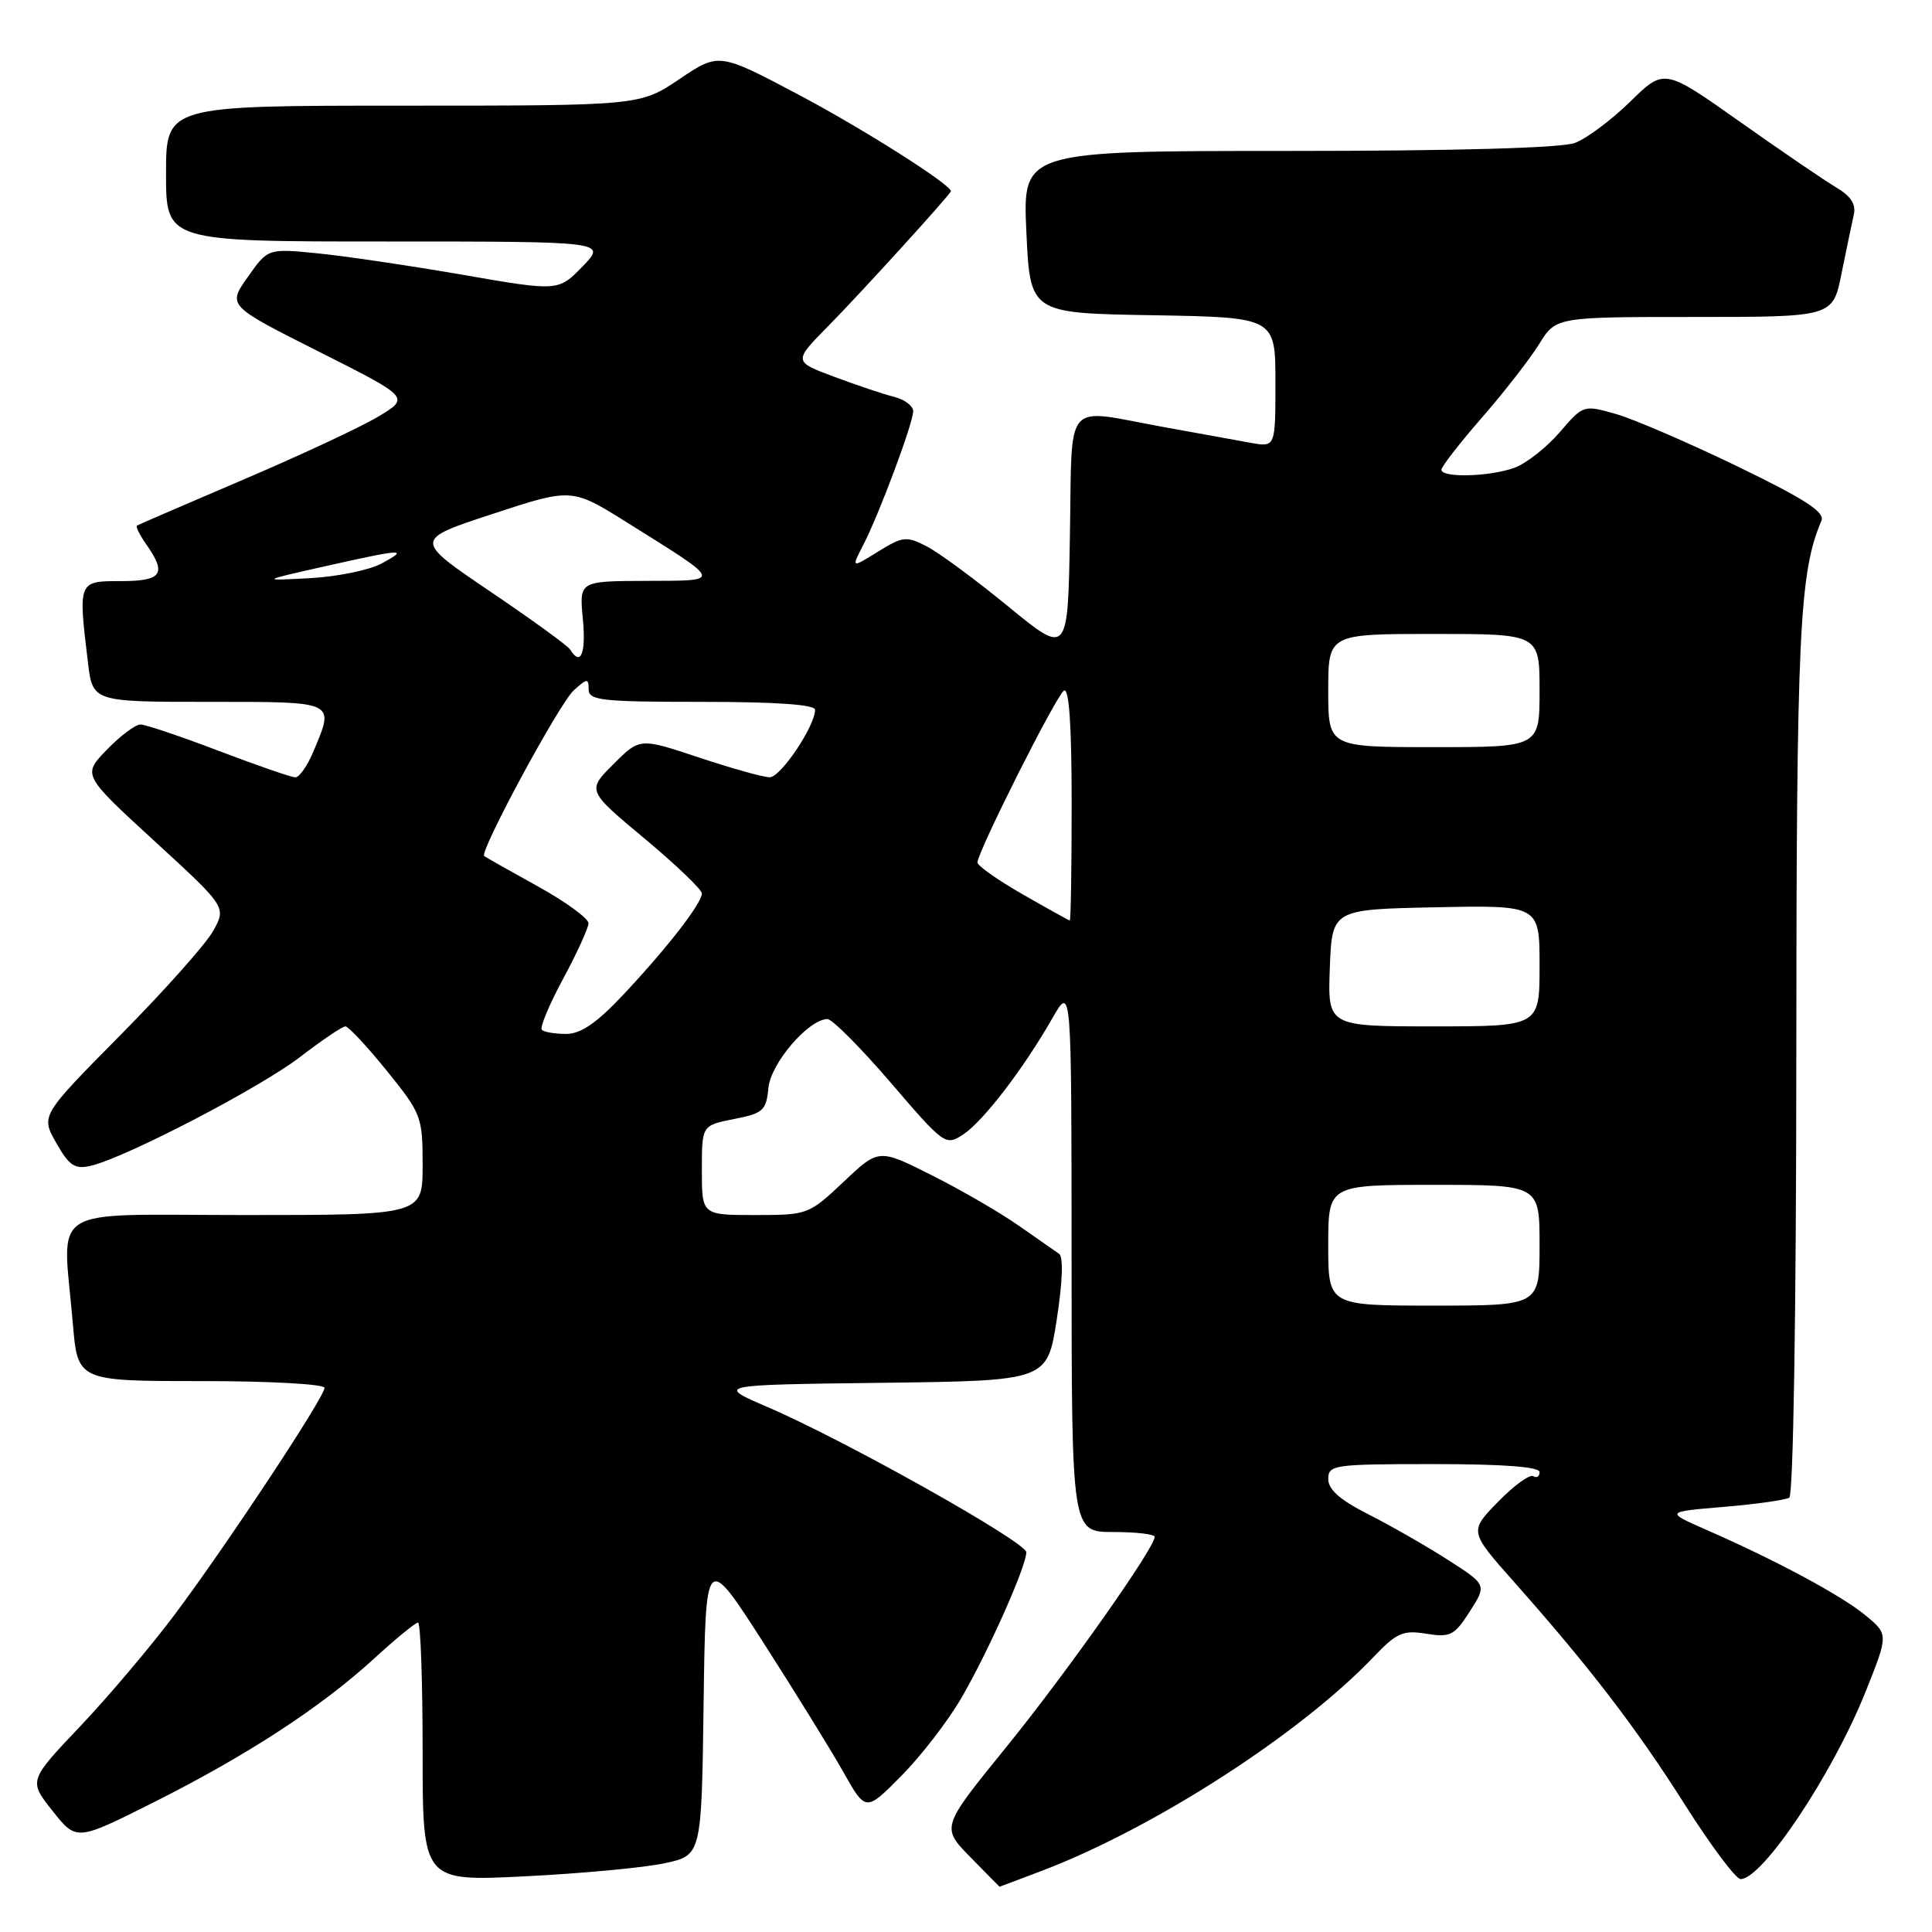 <?xml version="1.0" encoding="UTF-8" standalone="no"?>
<!DOCTYPE svg PUBLIC "-//W3C//DTD SVG 1.1//EN" "http://www.w3.org/Graphics/SVG/1.1/DTD/svg11.dtd" >
<svg xmlns="http://www.w3.org/2000/svg" xmlns:xlink="http://www.w3.org/1999/xlink" version="1.1" viewBox="0 0 256 256">
 <g >
 <path fill="currentColor"
d=" M 138.00 247.91 C 152.84 242.28 172.27 229.77 181.99 219.57 C 185.06 216.35 185.91 215.97 188.99 216.48 C 192.18 216.99 192.71 216.72 194.76 213.52 C 197.02 209.99 197.02 209.99 191.76 206.63 C 188.87 204.78 184.14 202.08 181.25 200.62 C 177.57 198.76 176.00 197.37 176.00 195.98 C 176.00 194.10 176.71 194.00 190.00 194.00 C 199.19 194.00 204.00 194.36 204.00 195.06 C 204.00 195.64 203.62 195.89 203.16 195.60 C 202.70 195.32 200.60 196.84 198.50 199.00 C 194.68 202.91 194.68 202.91 200.59 209.58 C 210.67 220.94 216.81 228.95 223.27 239.15 C 226.70 244.56 230.01 248.98 230.63 248.99 C 233.52 249.02 242.82 235.10 247.18 224.21 C 250.24 216.56 250.24 216.56 247.17 214.03 C 243.97 211.39 235.37 206.77 226.08 202.70 C 220.66 200.32 220.66 200.32 228.42 199.67 C 232.68 199.31 236.58 198.76 237.09 198.45 C 237.62 198.12 238.01 173.90 238.02 140.19 C 238.04 83.80 238.41 75.88 241.35 69.00 C 241.83 67.86 239.17 66.13 230.24 61.81 C 223.78 58.68 216.55 55.56 214.16 54.87 C 209.81 53.63 209.81 53.63 206.66 57.29 C 204.92 59.30 202.23 61.41 200.68 61.98 C 197.40 63.17 191.00 63.35 191.00 62.24 C 191.00 61.83 193.41 58.72 196.36 55.34 C 199.30 51.97 202.71 47.58 203.94 45.60 C 206.16 42.00 206.16 42.00 224.51 42.00 C 242.86 42.00 242.86 42.00 244.01 36.25 C 244.65 33.09 245.38 29.60 245.63 28.49 C 245.96 27.08 245.27 26.00 243.30 24.83 C 241.76 23.92 236.00 19.99 230.51 16.11 C 220.52 9.05 220.52 9.05 216.01 13.47 C 213.53 15.90 210.23 18.36 208.68 18.94 C 206.90 19.61 192.97 20.00 170.68 20.00 C 135.50 20.00 135.50 20.00 136.00 30.75 C 136.50 41.50 136.50 41.50 152.75 41.77 C 169.00 42.05 169.00 42.05 169.00 50.66 C 169.00 59.26 169.00 59.26 165.75 58.68 C 163.96 58.36 158.68 57.40 154.00 56.55 C 140.79 54.14 142.09 52.61 141.77 70.92 C 141.50 86.84 141.50 86.84 133.62 80.38 C 129.28 76.82 124.42 73.24 122.82 72.41 C 120.11 71.01 119.64 71.06 116.35 73.09 C 112.80 75.29 112.80 75.29 114.36 72.26 C 116.48 68.17 121.00 56.07 121.00 54.49 C 121.00 53.79 119.86 52.93 118.46 52.58 C 117.06 52.23 113.49 51.03 110.52 49.92 C 105.11 47.90 105.11 47.90 109.81 43.14 C 114.15 38.73 125.99 25.71 126.00 25.34 C 126.01 24.46 114.36 17.07 105.88 12.58 C 95.26 6.96 95.26 6.96 90.03 10.48 C 84.80 14.00 84.80 14.00 53.40 14.00 C 22.00 14.00 22.00 14.00 22.00 23.00 C 22.00 32.00 22.00 32.00 51.20 32.00 C 80.39 32.00 80.39 32.00 77.19 35.31 C 73.98 38.61 73.98 38.61 61.24 36.40 C 54.23 35.19 45.58 33.91 42.00 33.56 C 35.50 32.92 35.50 32.92 32.83 36.71 C 30.15 40.50 30.15 40.50 42.24 46.59 C 54.34 52.68 54.34 52.68 50.07 55.23 C 47.73 56.63 39.66 60.39 32.15 63.59 C 24.64 66.80 18.34 69.52 18.15 69.64 C 17.95 69.77 18.52 70.90 19.40 72.16 C 22.13 76.05 21.46 77.00 16.00 77.00 C 10.35 77.00 10.35 76.98 11.65 87.75 C 12.28 93.00 12.28 93.00 27.64 93.00 C 44.65 93.00 44.34 92.85 41.55 99.53 C 40.75 101.44 39.67 103.00 39.14 103.00 C 38.61 103.00 34.04 101.42 29.00 99.50 C 23.96 97.58 19.28 96.00 18.61 96.00 C 17.94 96.00 15.94 97.50 14.16 99.34 C 10.92 102.68 10.92 102.68 20.46 111.44 C 30.00 120.19 30.00 120.19 28.25 123.35 C 27.29 125.08 21.75 131.30 15.95 137.16 C 5.40 147.83 5.40 147.83 7.45 151.44 C 9.17 154.47 9.91 154.96 12.00 154.48 C 16.60 153.42 34.44 144.15 39.77 140.05 C 42.67 137.82 45.37 136.00 45.77 136.00 C 46.17 136.01 48.64 138.65 51.25 141.88 C 55.85 147.57 56.00 147.98 56.00 154.38 C 56.00 161.00 56.00 161.00 32.50 161.00 C 5.73 161.00 8.30 159.39 9.65 175.35 C 10.29 183.00 10.29 183.00 26.65 183.00 C 35.73 183.00 43.00 183.40 43.00 183.90 C 43.00 185.13 30.03 204.75 23.11 213.99 C 20.02 218.11 14.42 224.74 10.65 228.72 C 3.79 235.95 3.79 235.95 6.96 239.95 C 10.13 243.95 10.13 243.95 20.26 238.87 C 32.67 232.64 42.42 226.29 49.46 219.87 C 52.38 217.19 55.05 215.00 55.39 215.00 C 55.73 215.00 56.00 222.72 56.00 232.15 C 56.00 249.30 56.00 249.30 69.59 248.62 C 77.06 248.25 85.38 247.47 88.07 246.89 C 92.96 245.84 92.96 245.84 93.23 225.80 C 93.50 205.75 93.50 205.75 101.13 217.62 C 105.33 224.16 110.10 231.88 111.74 234.79 C 114.72 240.08 114.72 240.08 119.45 235.29 C 122.06 232.66 125.62 228.03 127.38 225.00 C 130.95 218.87 136.01 207.51 135.99 205.68 C 135.97 204.33 111.91 190.82 101.68 186.43 C 94.87 183.50 94.87 183.50 116.81 183.23 C 138.76 182.96 138.76 182.96 140.02 174.88 C 140.79 169.91 140.92 166.54 140.34 166.14 C 139.83 165.79 137.40 164.10 134.95 162.38 C 132.50 160.67 127.34 157.67 123.47 155.73 C 116.44 152.19 116.44 152.19 111.78 156.60 C 107.17 160.94 107.03 161.00 100.06 161.00 C 93.00 161.00 93.00 161.00 93.00 155.06 C 93.00 149.12 93.00 149.12 97.25 148.28 C 101.12 147.52 101.53 147.16 101.82 144.15 C 102.13 140.89 107.10 135.09 109.63 135.03 C 110.25 135.01 114.02 138.80 118.01 143.44 C 125.12 151.73 125.30 151.85 127.62 150.33 C 130.27 148.59 135.61 141.63 139.45 134.91 C 141.98 130.50 141.98 130.50 141.99 166.75 C 142.00 203.00 142.00 203.00 147.50 203.00 C 150.53 203.00 153.00 203.29 153.00 203.64 C 153.00 205.11 141.30 221.69 133.32 231.52 C 124.71 242.12 124.71 242.12 128.56 246.06 C 130.68 248.23 132.43 250.00 132.45 250.00 C 132.48 250.00 134.97 249.06 138.00 247.91 Z  M 176.00 165.00 C 176.00 157.00 176.00 157.00 190.00 157.00 C 204.00 157.00 204.00 157.00 204.00 165.00 C 204.00 173.00 204.00 173.00 190.00 173.00 C 176.00 173.00 176.00 173.00 176.00 165.00 Z  M 71.80 136.46 C 71.50 136.17 72.76 133.13 74.61 129.71 C 76.45 126.30 77.96 122.98 77.98 122.34 C 77.99 121.70 74.96 119.49 71.25 117.44 C 67.54 115.39 64.35 113.58 64.16 113.43 C 63.49 112.88 74.11 93.21 76.02 91.48 C 77.81 89.86 78.00 89.85 78.00 91.35 C 78.00 92.81 79.71 93.00 93.00 93.00 C 102.83 93.00 108.00 93.36 108.00 94.05 C 108.00 96.20 103.45 102.98 102.00 102.99 C 101.18 103.00 96.97 101.82 92.64 100.38 C 84.77 97.76 84.77 97.76 81.28 101.26 C 77.78 104.75 77.78 104.75 85.39 111.10 C 89.58 114.60 93.00 117.87 93.00 118.38 C 93.00 119.69 88.43 125.58 82.64 131.75 C 79.06 135.56 76.97 137.00 75.02 137.00 C 73.54 137.00 72.09 136.76 71.80 136.46 Z  M 176.21 128.25 C 176.50 120.50 176.50 120.50 190.25 120.22 C 204.00 119.94 204.00 119.94 204.00 127.97 C 204.00 136.00 204.00 136.00 189.96 136.00 C 175.92 136.00 175.92 136.00 176.21 128.25 Z  M 135.50 118.50 C 132.20 116.61 129.51 114.71 129.52 114.28 C 129.57 112.79 139.96 92.14 140.98 91.51 C 141.66 91.09 142.00 96.11 142.00 106.44 C 142.00 115.00 141.89 121.99 141.75 121.97 C 141.61 121.95 138.80 120.39 135.50 118.50 Z  M 176.00 91.50 C 176.00 84.00 176.00 84.00 190.00 84.00 C 204.00 84.00 204.00 84.00 204.00 91.50 C 204.00 99.00 204.00 99.00 190.00 99.00 C 176.00 99.00 176.00 99.00 176.00 91.50 Z  M 75.55 86.07 C 75.23 85.56 70.44 82.08 64.90 78.34 C 54.83 71.52 54.83 71.52 65.30 68.09 C 75.76 64.65 75.76 64.65 83.13 69.26 C 95.91 77.26 95.80 76.93 85.62 76.97 C 76.75 77.00 76.75 77.00 77.23 82.00 C 77.67 86.60 76.95 88.34 75.55 86.07 Z  M 43.00 75.05 C 53.46 72.70 54.27 72.66 50.56 74.67 C 48.95 75.54 44.67 76.42 41.06 76.61 C 34.50 76.96 34.50 76.96 43.00 75.05 Z "/>
</g>
</svg>